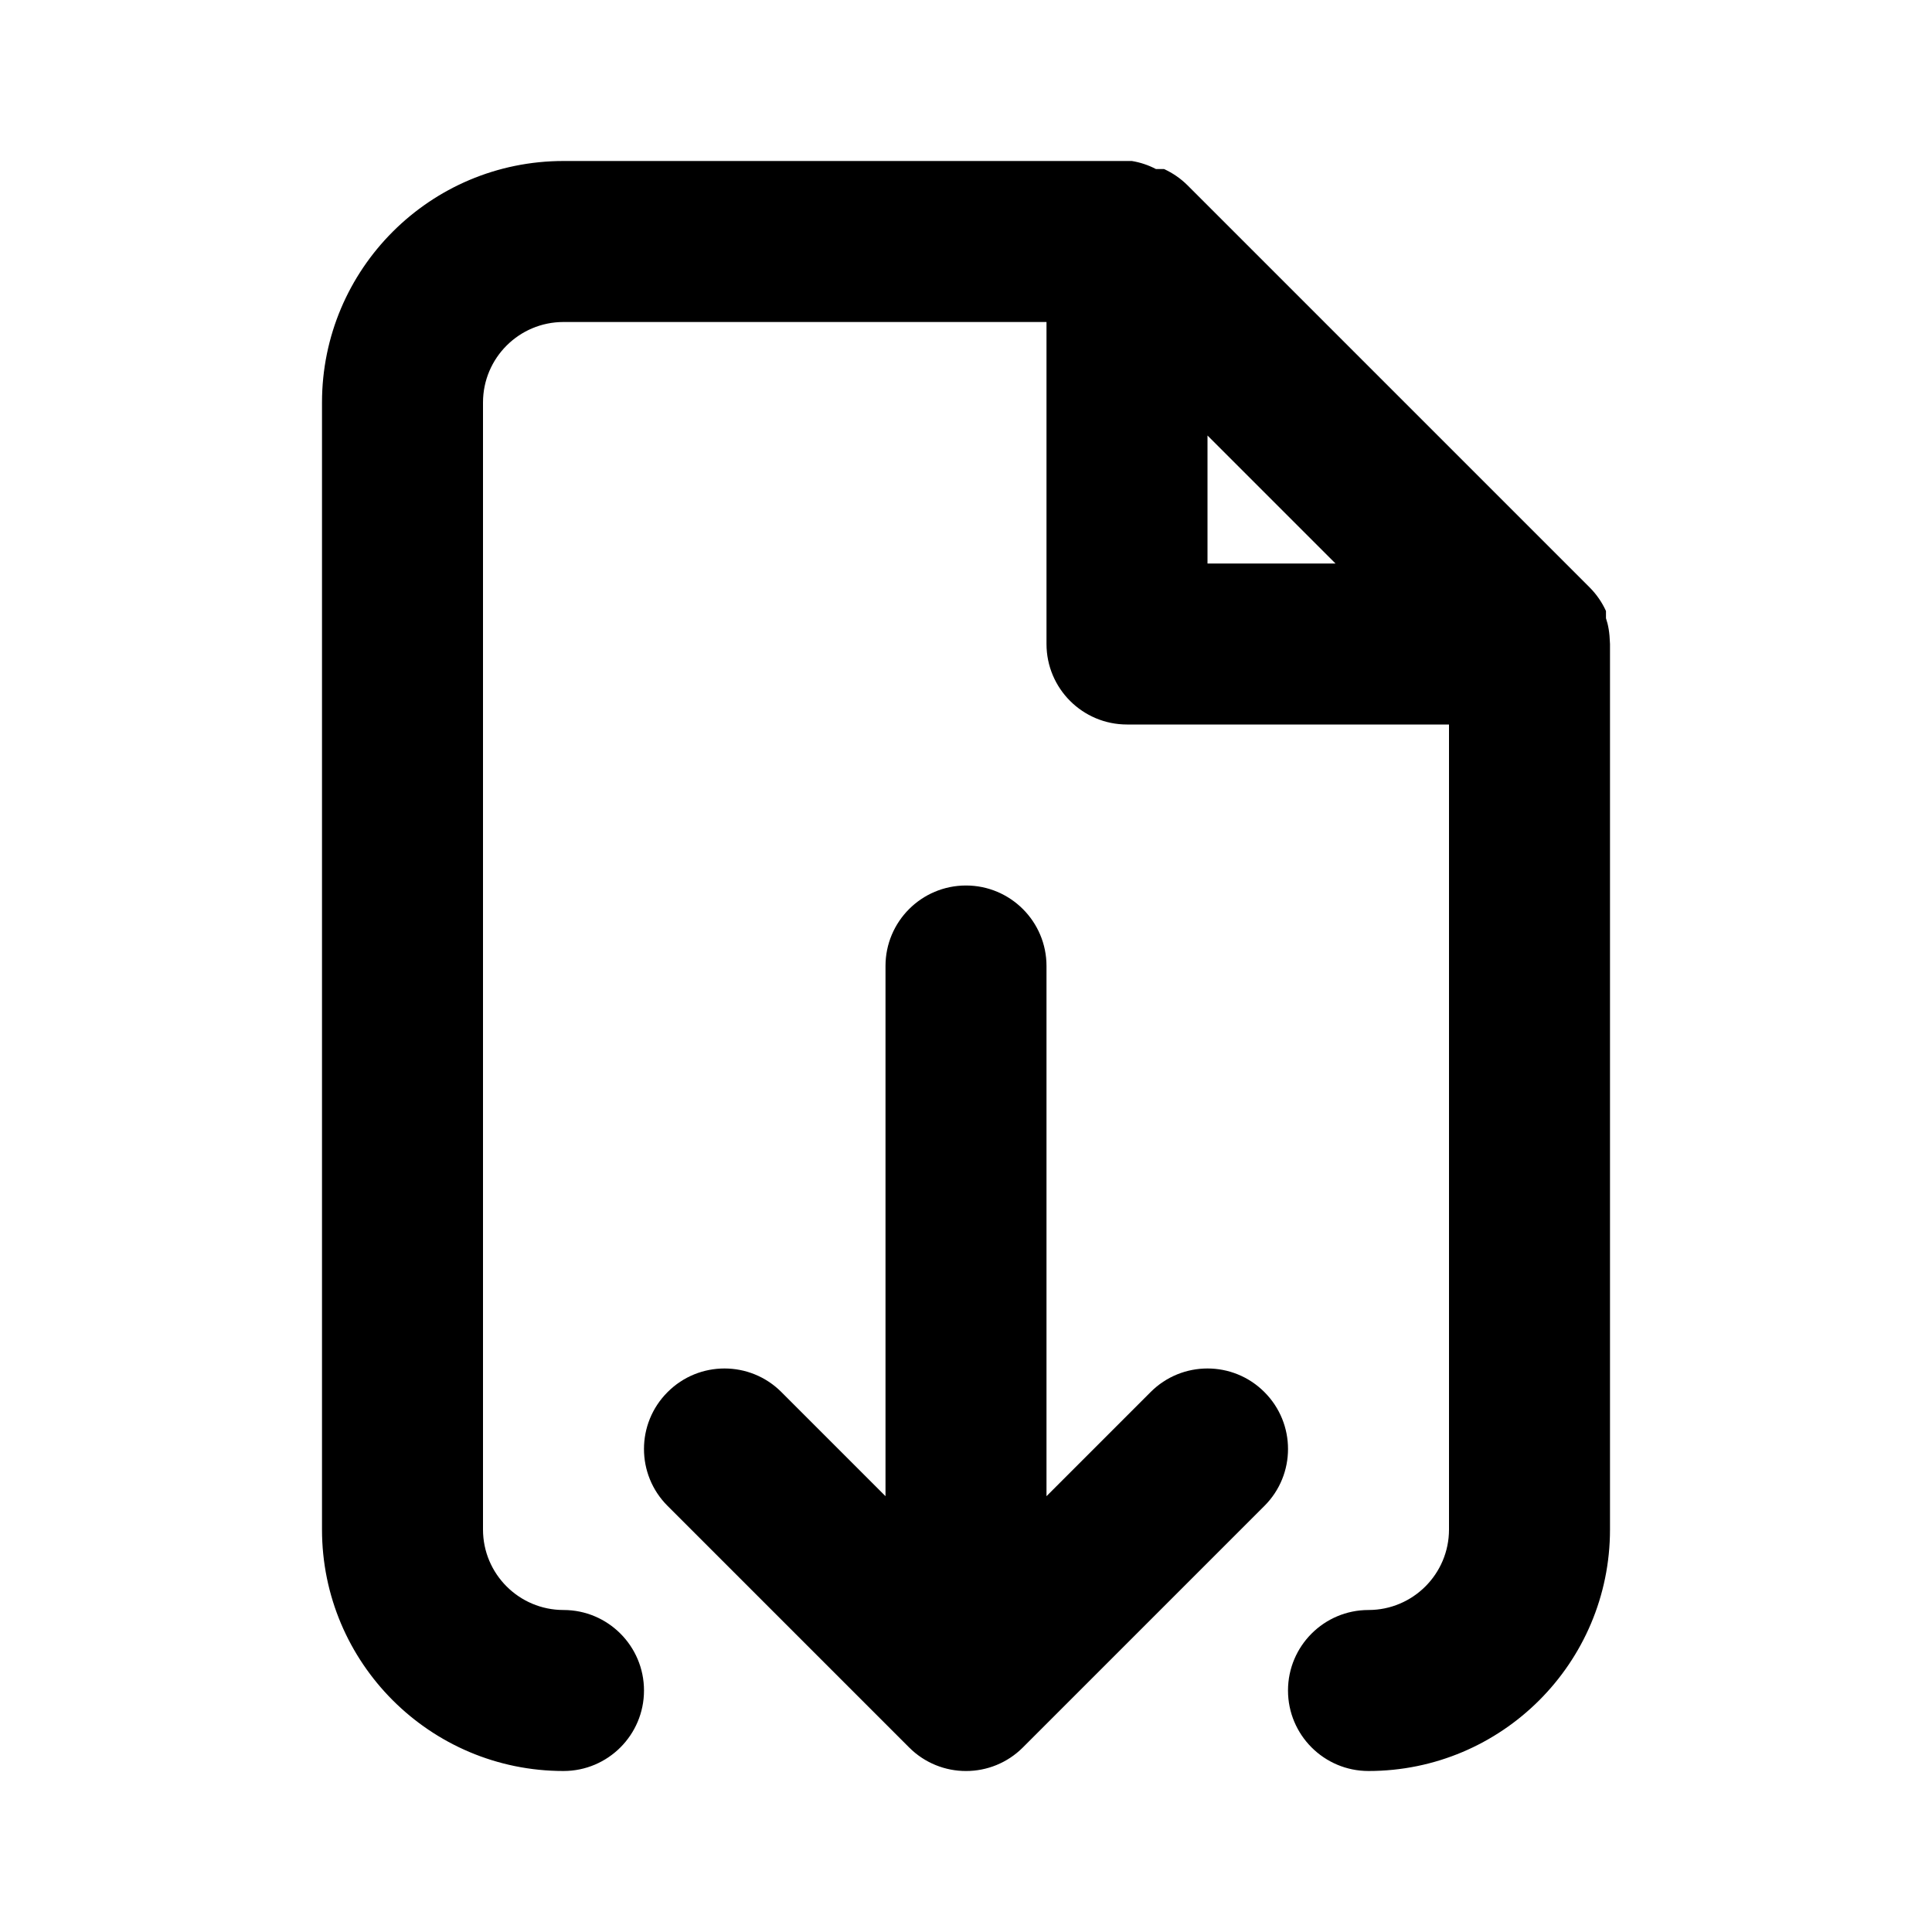 <svg width="24" height="24" viewBox="0 0 24 24" fill="none" xmlns="http://www.w3.org/2000/svg">
<path fill-rule="evenodd" clip-rule="evenodd" d="M19.95 7.68V7.59C19.901 7.482 19.833 7.384 19.75 7.3L14.75 2.3C14.666 2.217 14.568 2.149 14.46 2.1H14.36C14.266 2.051 14.165 2.017 14.06 2H7C5.343 2 4 3.343 4 5V19C4 20.657 5.343 22 7 22C7.552 22 8 21.552 8 21C8 20.448 7.552 20 7 20C6.448 20 6 19.552 6 19V5C6 4.448 6.448 4 7 4H13V8C13 8.552 13.448 9 14 9H18V19C18 19.552 17.552 20 17 20C16.448 20 16 20.448 16 21C16 21.552 16.448 22 17 22C18.657 22 20 20.657 20 19V8C19.995 7.851 19.978 7.764 19.95 7.68ZM15 7H16.59L15 5.41V7ZM14.293 17.293L13 18.586V12C13 11.448 12.552 11 12 11C11.448 11 11 11.448 11 12V18.586L9.707 17.293C9.317 16.902 8.683 16.902 8.293 17.293C7.902 17.683 7.902 18.317 8.293 18.707L11.293 21.707C11.683 22.098 12.317 22.098 12.707 21.707L15.707 18.707C16.098 18.317 16.098 17.683 15.707 17.293C15.317 16.902 14.683 16.902 14.293 17.293Z" fill="black"/>
</svg>
